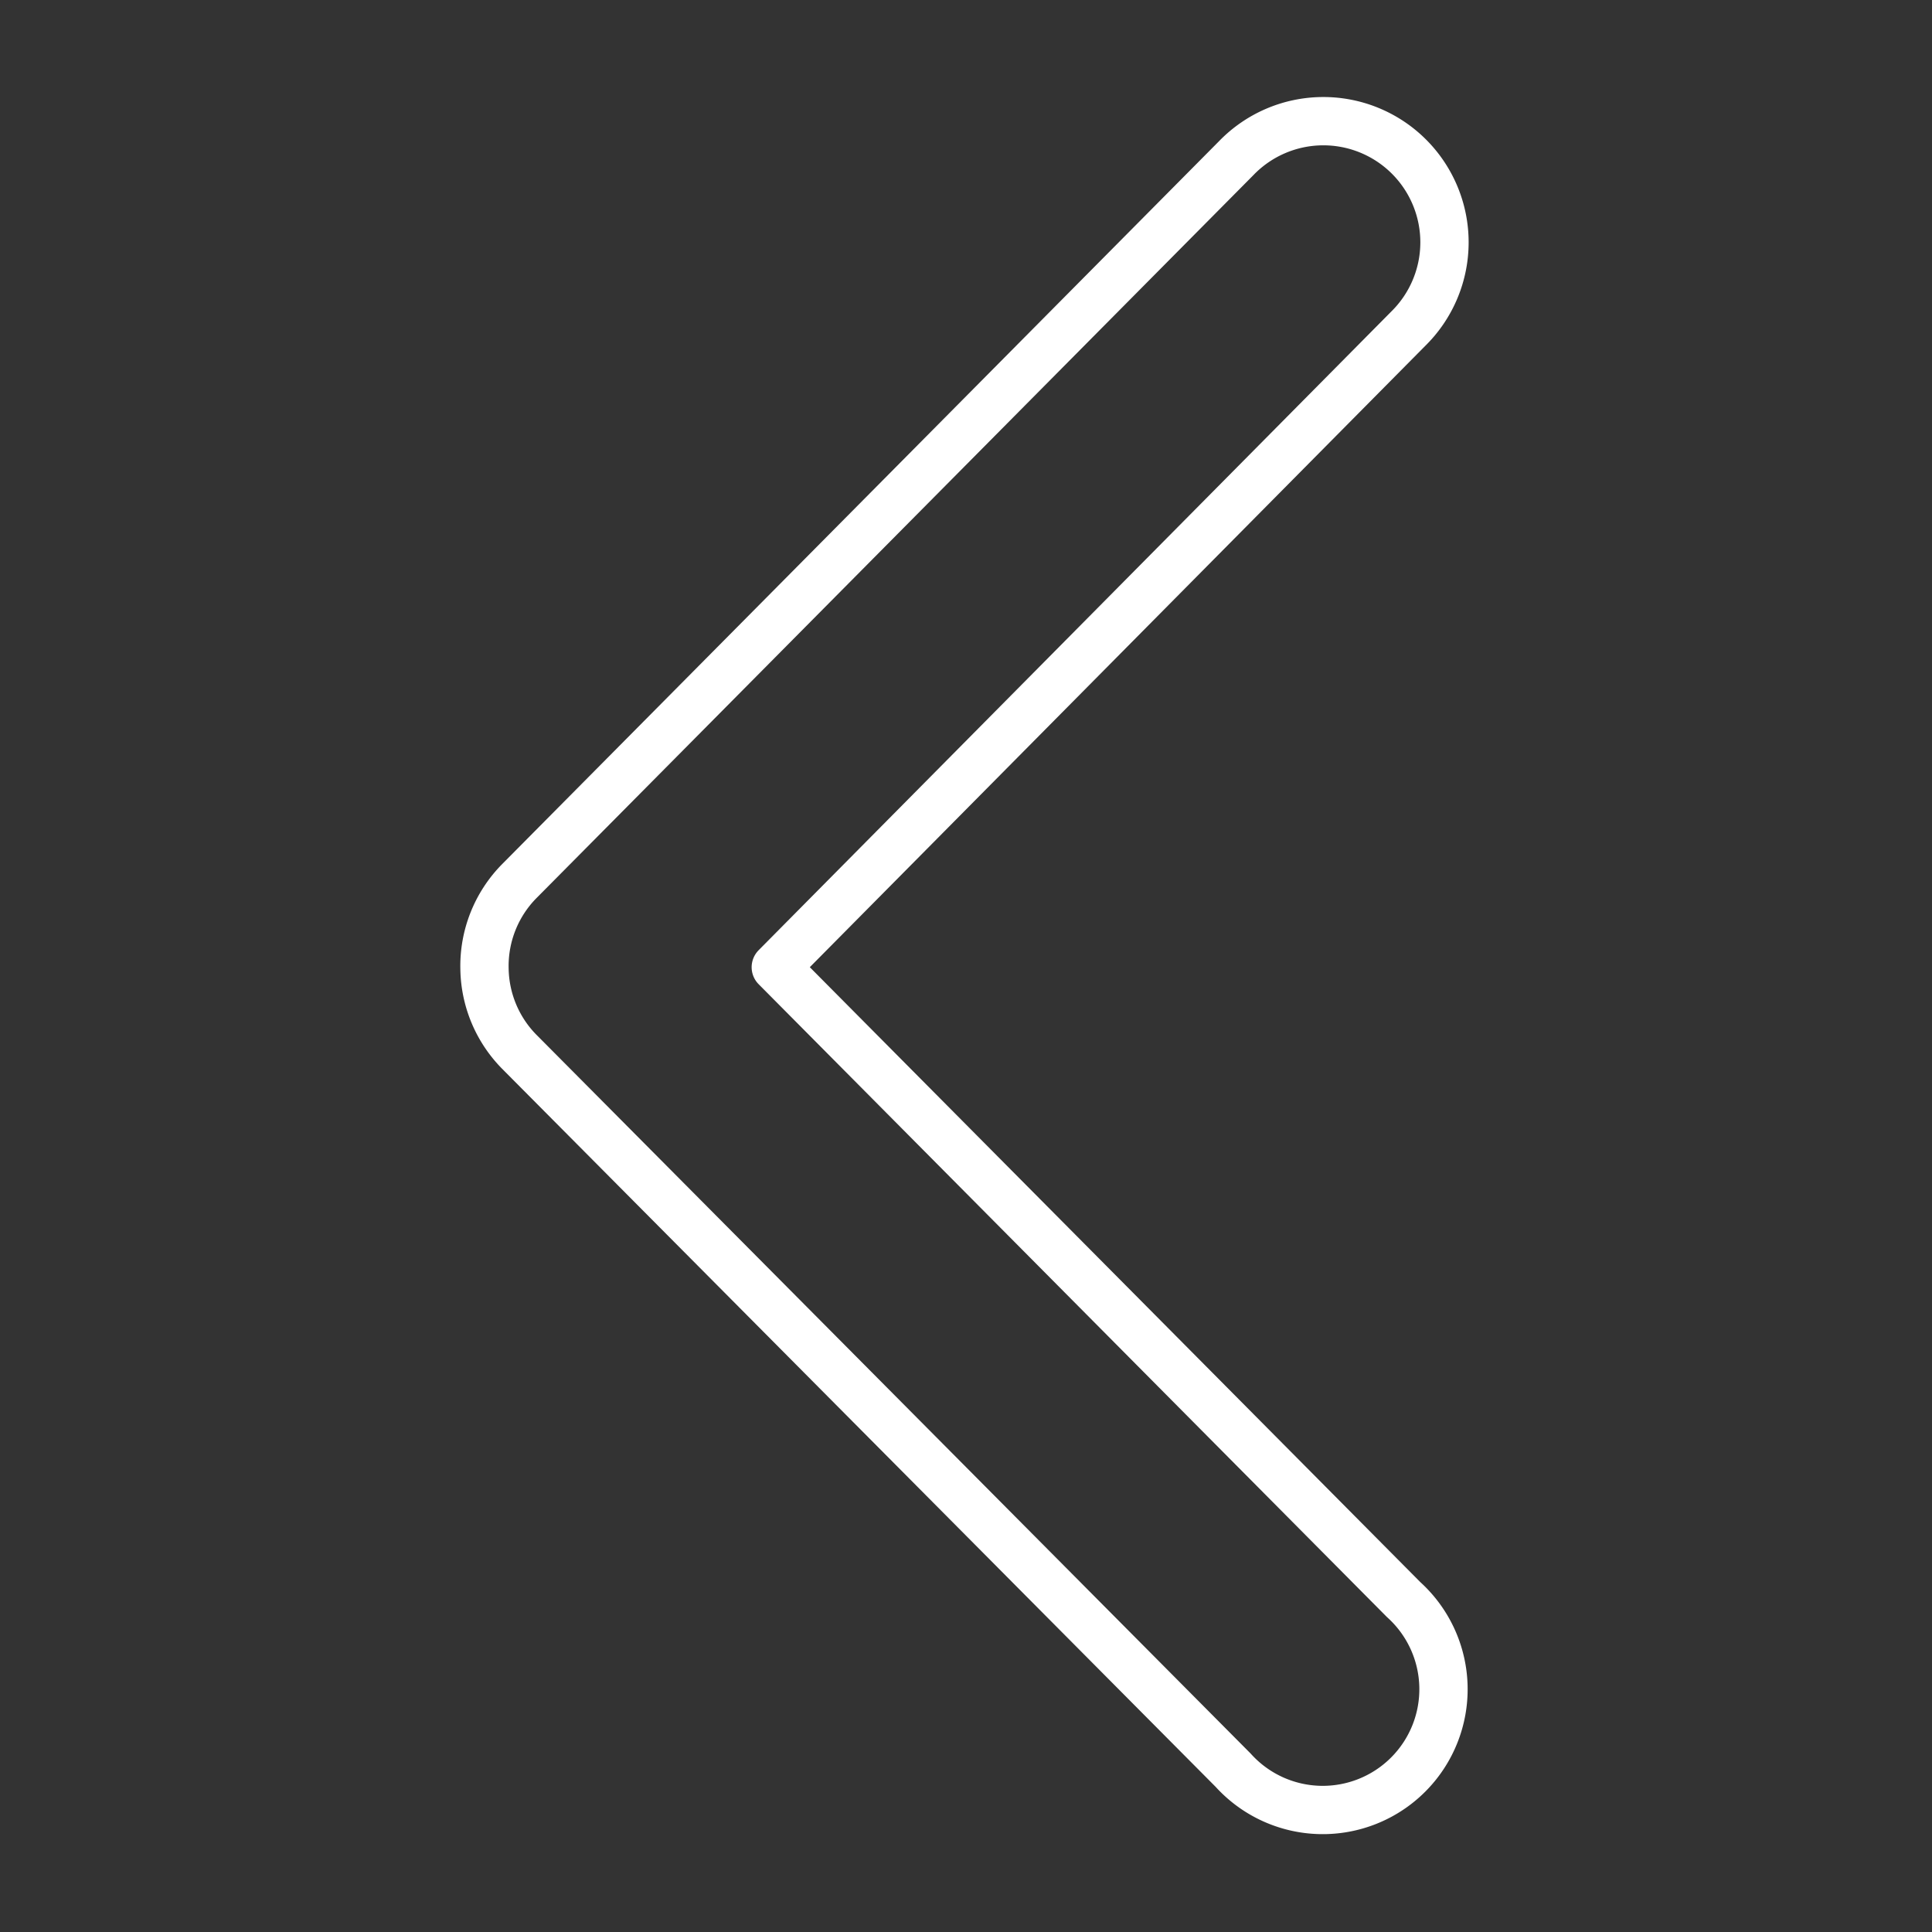 <svg xmlns="http://www.w3.org/2000/svg" xmlns:svg="http://www.w3.org/2000/svg" id="svg2" width="40" height="40" version="1.1"><rect width="100%" height="100%" fill="#333333" stroke="none"/><g id="layer1" transform="translate(0,-1012.362)"><path style="font-size:medium;font-style:normal;font-variant:normal;font-weight:400;font-stretch:normal;text-indent:0;text-align:start;text-decoration:none;line-height:normal;letter-spacing:normal;word-spacing:normal;text-transform:none;direction:ltr;block-progression:tb;writing-mode:lr-tb;text-anchor:start;baseline-shift:baseline;color:#000;fill:none;stroke:#fff;stroke-width:1;stroke-linecap:round;stroke-linejoin:round;stroke-miterlimit:4;stroke-opacity:1;stroke-dasharray:none;marker:none;visibility:visible;display:inline;overflow:visible;enable-background:accumulate;font-family:Sans;-inkscape-font-specification:Sans" id="path2987" d="m 10.031,1032.418 a 2.5,2.5 0 0 0 0.719,1.719 l 14.781,14.875 a 2.5,2.5 0 1 0 3.531,-3.531 l -13,-13.094 13.094,-13.219 a 2.508,2.508 0 1 0 -3.562,-3.531 l -14.844,14.969 a 2.5,2.5 0 0 0 -0.719,1.812 z"/></g></svg>